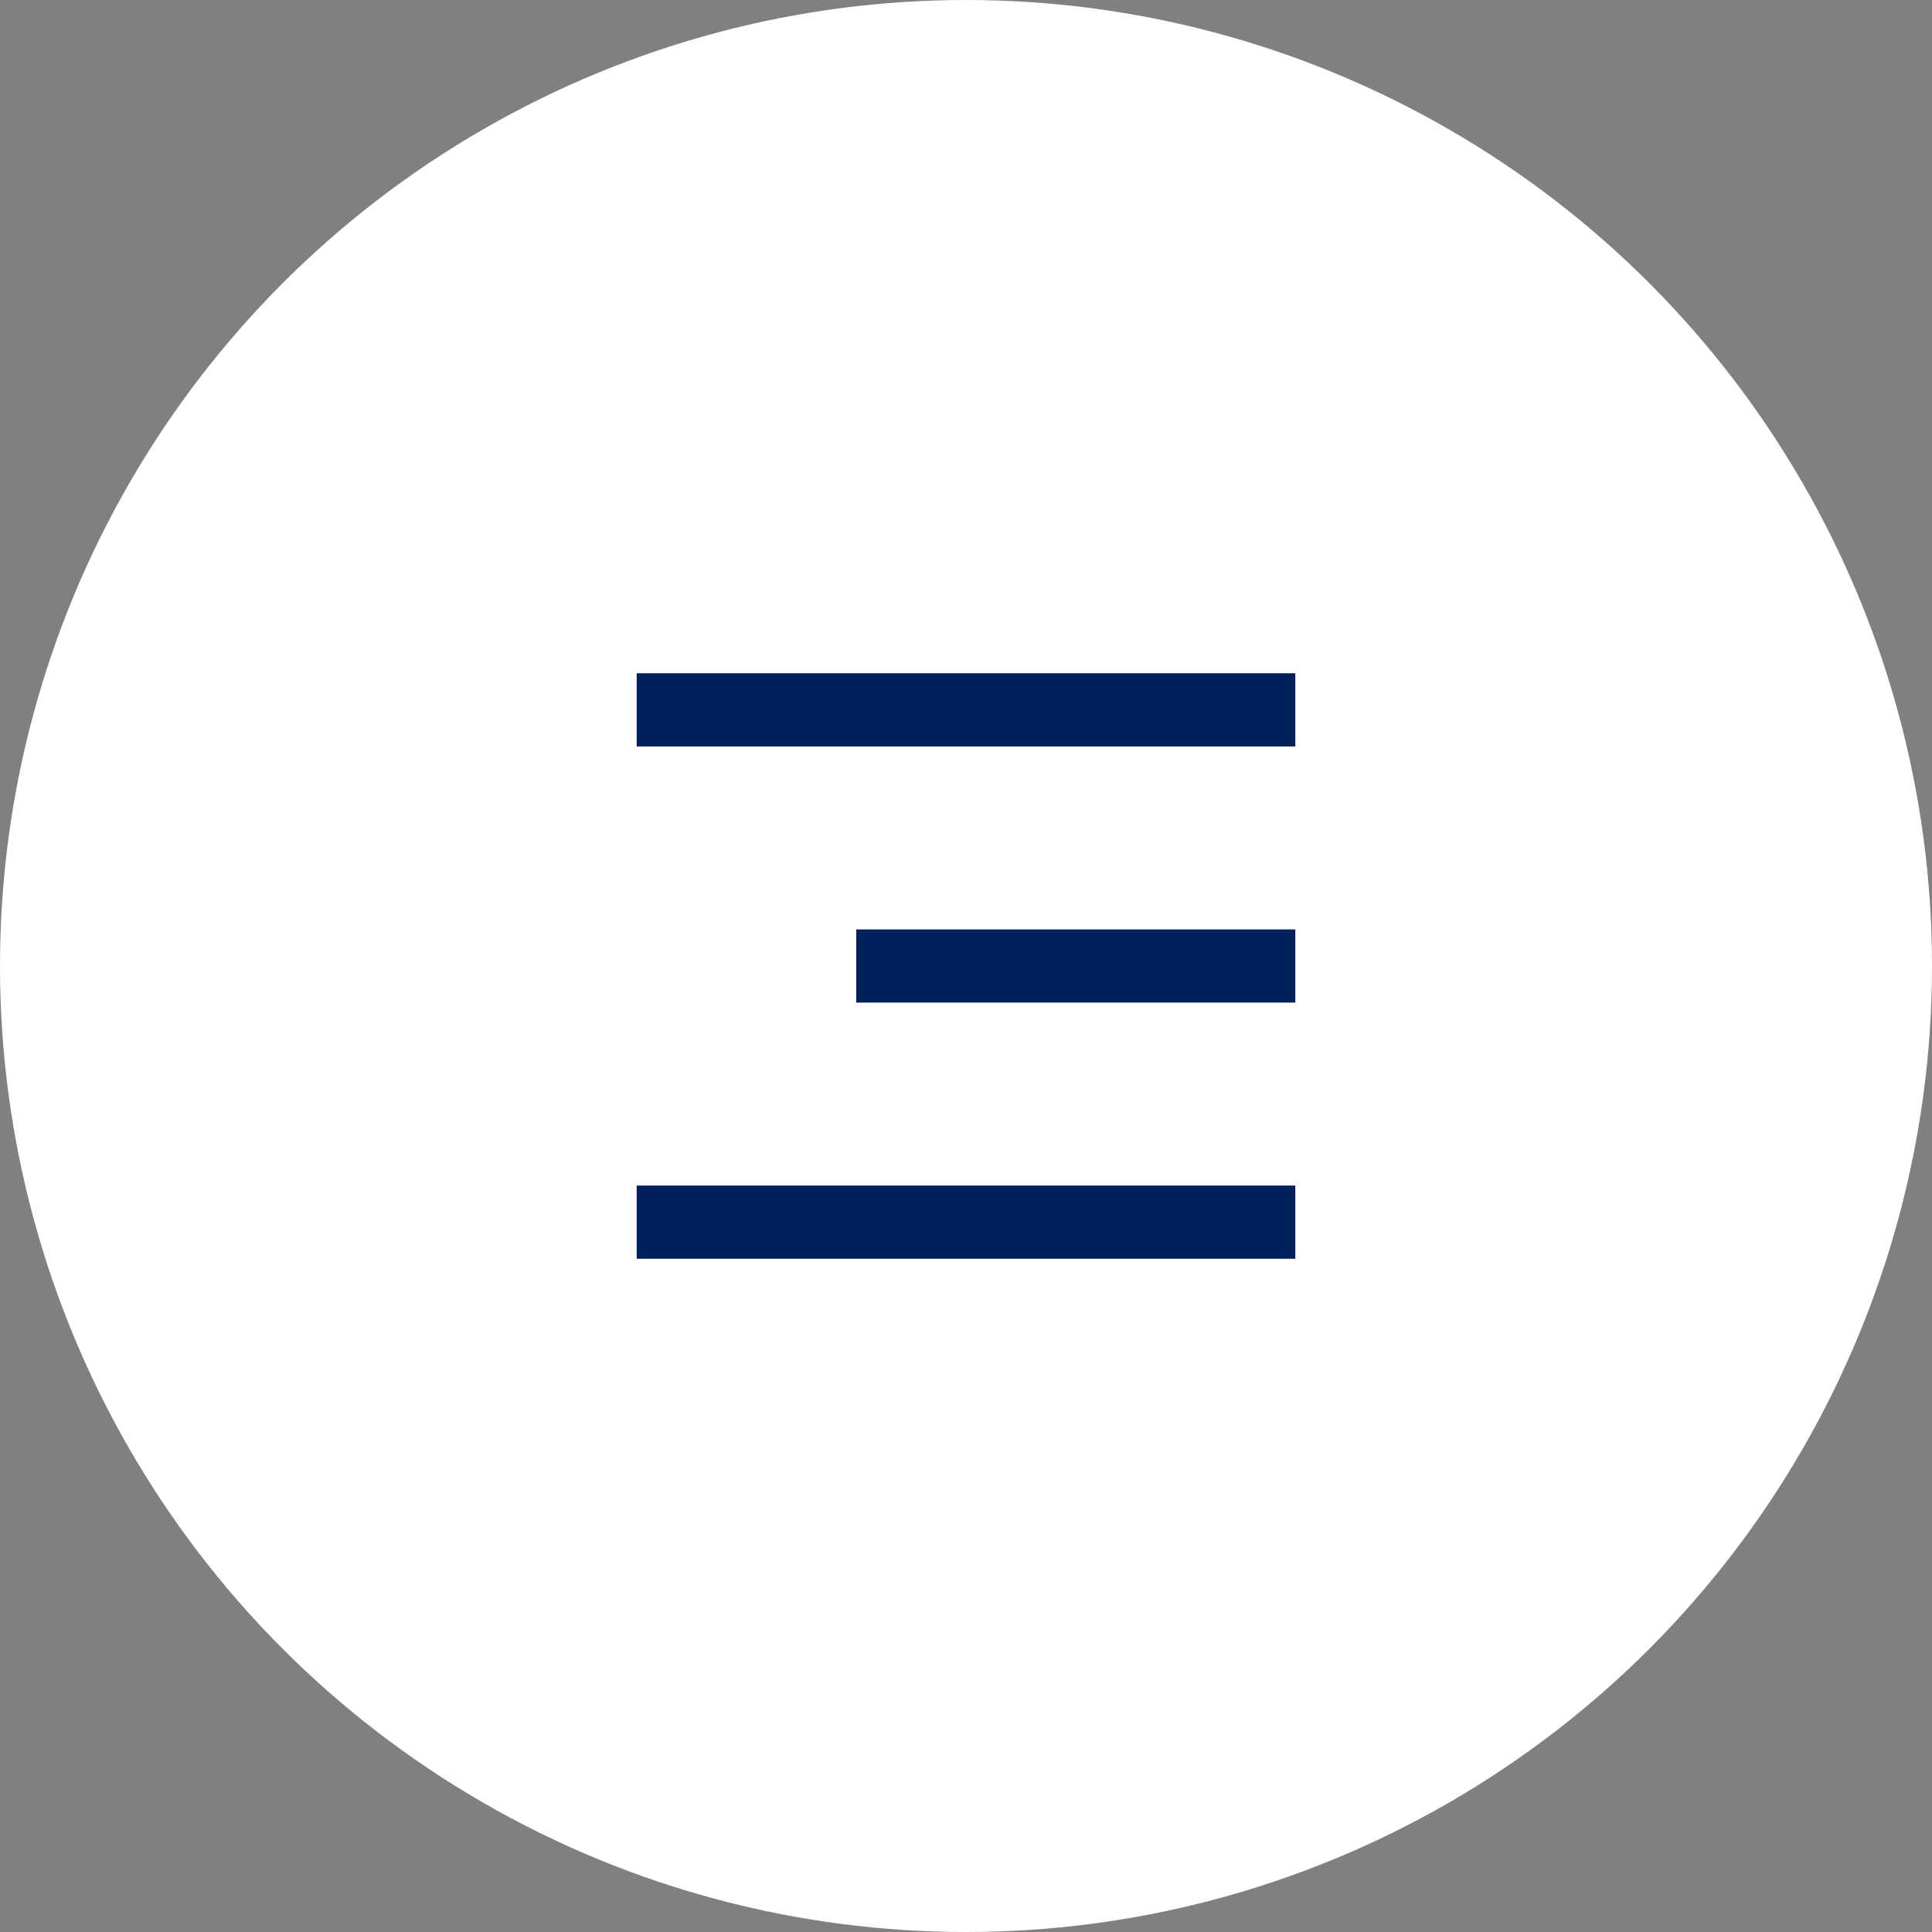<svg width="44" height="44" viewBox="0 0 44 44" fill="none" xmlns="http://www.w3.org/2000/svg">
<rect x="0" y="0" width="44" height="44" fill="#808080" stroke="none"/>
<circle cx="22" cy="22" r="22" fill="white"/>
<path d="M29.5 28.667L14.5 28.667L14.5 27L29.5 27L29.5 28.667ZM29.5 22.833L19.5 22.833L19.5 21.167L29.5 21.167L29.5 22.833ZM29.5 17L14.5 17L14.5 15.333L29.5 15.333L29.5 17Z" fill="#01215C"/>
</svg>
